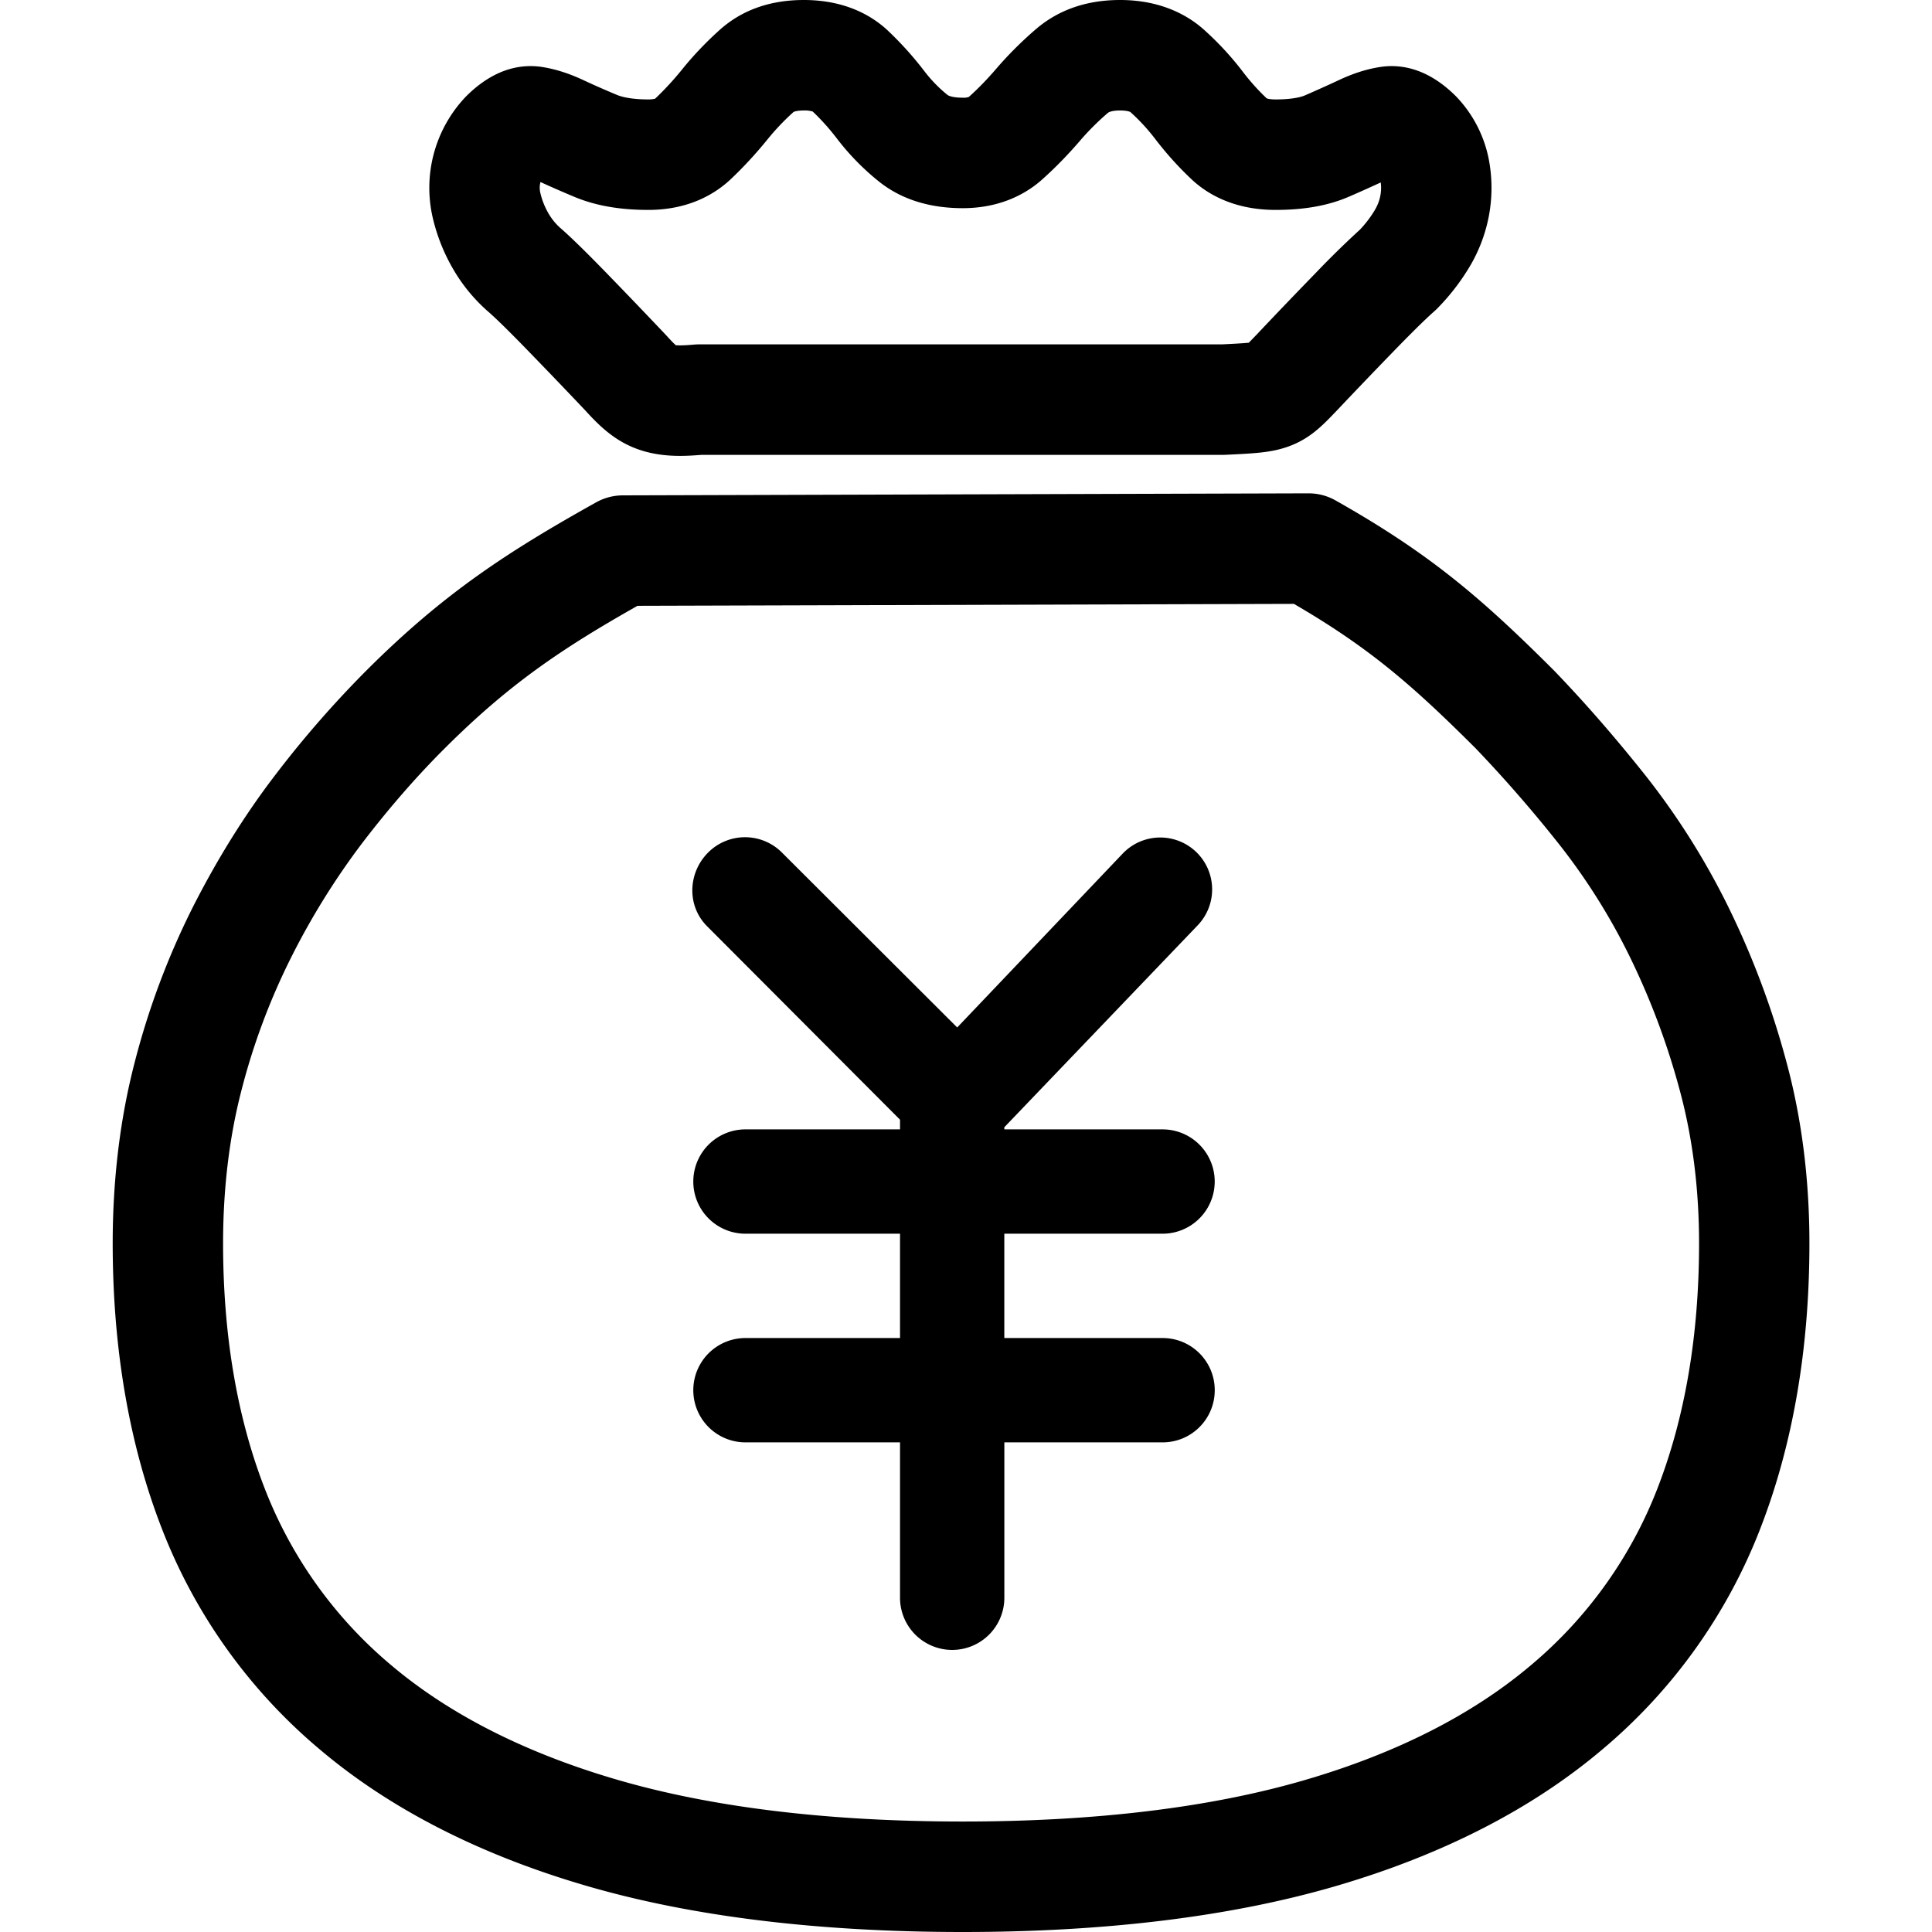 <?xml version="1.0" standalone="no"?><!DOCTYPE svg PUBLIC "-//W3C//DTD SVG 1.1//EN" "http://www.w3.org/Graphics/SVG/1.1/DTD/svg11.dtd"><svg t="1598251870401" class="icon" viewBox="0 0 1024 1024" version="1.1" xmlns="http://www.w3.org/2000/svg" p-id="6367" xmlns:xlink="http://www.w3.org/1999/xlink" width="80" height="80"><defs><style type="text/css"></style></defs><path d="M616.175 653.892a27.648 27.648 0 1 0 0-55.296h-83.866v-1.126l102.469-107.008a27.477 27.477 0 1 0-39.646-38.127L507.34 544.58l-92.945-92.757a27.614 27.614 0 0 0-39.083 0.051c-10.803 10.82-11.315 28.33-0.512 39.083l102.23 102.502v5.137h-81.92a27.648 27.648 0 0 0 0 55.296h81.92v55.296h-81.92a27.648 27.648 0 1 0 0 55.296h81.92v82.193a27.648 27.648 0 1 0 55.295 0v-82.193h83.866c15.292 0 27.648-12.356 27.648-27.648 0-15.291-12.356-27.648-27.648-27.648h-83.883v-55.296h83.883zM510.327 1024c-76.475 0-143.41-8.175-198.929-24.303-56.763-16.47-104.448-40.79-141.738-72.328a288.836 288.836 0 0 1-83.866-117.163c-17.288-44.493-26.06-95.352-26.06-151.177 0-33.792 3.89-65.962 11.57-95.641a410.3 410.3 0 0 1 30.96-82.705c12.834-25.259 27.323-48.555 43.11-69.24a557.056 557.056 0 0 1 48.879-56.115c40.362-40.311 73.916-62.396 121.736-89.088a29.172 29.172 0 0 1 14.166-3.686l363.315-1.076h0.085c5.035 0 9.984 1.297 14.37 3.79 49.87 28.176 77.04 51.49 115.678 90.06l0.393 0.41c15.94 16.554 32.136 35.14 48.128 55.261a390.758 390.758 0 0 1 44.066 69.974 450.901 450.901 0 0 1 30.72 82.125c8.055 29.798 12.117 62.071 12.117 95.931 0 55.825-8.755 106.684-26.044 151.177a288.973 288.973 0 0 1-83.865 117.163c-37.24 31.505-84.77 55.842-141.244 72.328C652.664 1015.808 586.19 1024 510.327 1024zM337.903 321.092c-40.568 22.92-68.403 41.814-102.332 75.69-15.018 14.985-29.696 31.881-43.708 50.228a390.758 390.758 0 0 0-37.427 60.194 351.693 351.693 0 0 0-26.504 70.878c-6.434 24.883-9.694 52.122-9.694 80.947 0 48.538 7.424 92.246 22.084 129.946a230.93 230.93 0 0 0 67.072 93.645c30.993 26.197 71.458 46.66 120.303 60.842 50.227 14.575 111.667 21.982 182.613 21.982 70.315 0 131.294-7.39 181.197-21.965 48.572-14.165 88.9-34.645 119.86-60.842a231.083 231.083 0 0 0 67.088-93.662c14.66-37.7 22.085-81.408 22.085-129.946 0-28.706-3.414-55.842-10.104-80.674a392.192 392.192 0 0 0-26.692-71.424 332.032 332.032 0 0 0-37.393-59.477 717.824 717.824 0 0 0-44.271-50.859c-33.604-33.536-56.32-53.282-96.273-76.527l-347.904 1.024z m22.494-79.462c-26.044 0-38.673-11.4-50.244-24.15a3385.003 3385.003 0 0 0-30.55-31.846c-11.878-12.254-17.954-17.954-20.975-20.582a89.43 89.43 0 0 1-18.534-22.58 98.253 98.253 0 0 1-10.581-26.436 70.025 70.025 0 0 1 17.51-64.938c10.667-10.667 22.187-16.06 34.202-16.06 1.792 0 3.584 0.12 5.358 0.358l0.12 0.017c7.236 1.058 14.609 3.362 22.562 7.083 5.12 2.39 11.093 5.035 17.835 7.85 2.099 0.854 7.1 2.356 16.554 2.356 2.048 0 3.243-0.29 3.619-0.427 4.846-4.608 9.54-9.66 13.96-15.104 6.025-7.51 12.868-14.711 20.258-21.35C393.251 5.29 408.218 0 426.052 0c22.614 0 36.728 8.858 44.595 16.282a179.44 179.44 0 0 1 19.405 21.589 73.635 73.635 0 0 0 12.22 12.51c0.102 0.068 1.894 1.4 8.055 1.4a8.14 8.14 0 0 0 3.192-0.41c4.898-4.386 9.745-9.387 14.438-14.848 6.417-7.476 13.568-14.61 21.214-21.163C561.101 5.154 576.051 0 593.664 0c22.255 0 36.489 8.585 44.51 15.787 7.612 6.843 14.472 14.267 20.429 22.084 3.925 5.171 8.226 9.967 12.8 14.268 0.41 0.17 1.792 0.563 4.676 0.563 9.233 0 13.807-1.365 15.701-2.202a760.787 760.787 0 0 0 17.698-7.97c7.97-3.755 15.36-6.059 22.58-7.1l0.136-0.017a37.542 37.542 0 0 1 5.36-0.375c12.031 0 23.551 5.393 34.2 16.06a66.543 66.543 0 0 1 17.323 33.28 80.478 80.478 0 0 1 0 30.378 82.517 82.517 0 0 1-11.383 28.604 117.129 117.129 0 0 1-16.18 20.412c-0.443 0.443-0.904 0.853-1.365 1.28-2.952 2.577-8.977 8.243-20.975 20.582a3340.374 3340.374 0 0 0-30.737 32.085l-0.085 0.086c-7.51 7.85-13.995 14.643-25.259 18.773-9.045 3.294-17.68 3.72-33.4 4.472a28.604 28.604 0 0 1-1.416 0.034H371.78c-4.266 0.358-8.021 0.546-11.383 0.546z m-2.185-58.641c0.461 0.034 1.16 0.068 2.185 0.068 1.945 0 4.386-0.136 7.458-0.41a27.19 27.19 0 0 1 2.645-0.119h277.06c5.633-0.273 11.282-0.563 14.337-0.887l4.096-4.233a3075.599 3075.599 0 0 1 31.266-32.631 490.41 490.41 0 0 1 23.552-23.075 59.733 59.733 0 0 0 7.424-9.625c1.706-2.73 2.833-5.462 3.362-8.295 0.46-2.389 0.529-4.71 0.222-7.082a736.634 736.634 0 0 1-16.76 7.51c-10.957 4.76-23.688 7.048-38.98 7.048-22.648 0-36.779-8.875-44.646-16.333-6.895-6.486-13.432-13.756-19.371-21.555a102.963 102.963 0 0 0-12.97-14.012c-0.018 0-1.366-0.802-5.428-0.802-3.106 0-5.53 0.495-6.485 1.297A137.78 137.78 0 0 0 572.33 74.7c-6.383 7.424-13.073 14.268-19.866 20.343-11.144 9.984-25.736 15.292-42.155 15.292-17.954 0-33.024-4.847-44.8-14.404a131.499 131.499 0 0 1-21.947-22.528 120.49 120.49 0 0 0-12.8-14.285 14.37 14.37 0 0 0-4.71-0.563c-3.755 0-5.326 0.682-5.513 0.853a127.113 127.113 0 0 0-13.858 14.61c-6.144 7.56-12.63 14.591-19.354 20.94-7.834 7.407-21.794 16.299-43.69 16.299-15.139 0-27.888-2.236-38.98-6.827-6.725-2.816-12.8-5.461-18.194-7.953l-0.034 0.136a11.674 11.674 0 0 0 0 5.786c0.887 3.755 2.287 7.236 4.267 10.7 1.792 3.056 3.89 5.633 6.4 7.817 5.683 4.967 13.653 12.766 24.456 23.894a3475.763 3475.763 0 0 1 31.727 33.092c2.714 3.004 4.164 4.42 4.932 5.086z" p-id="6368"></path></svg>